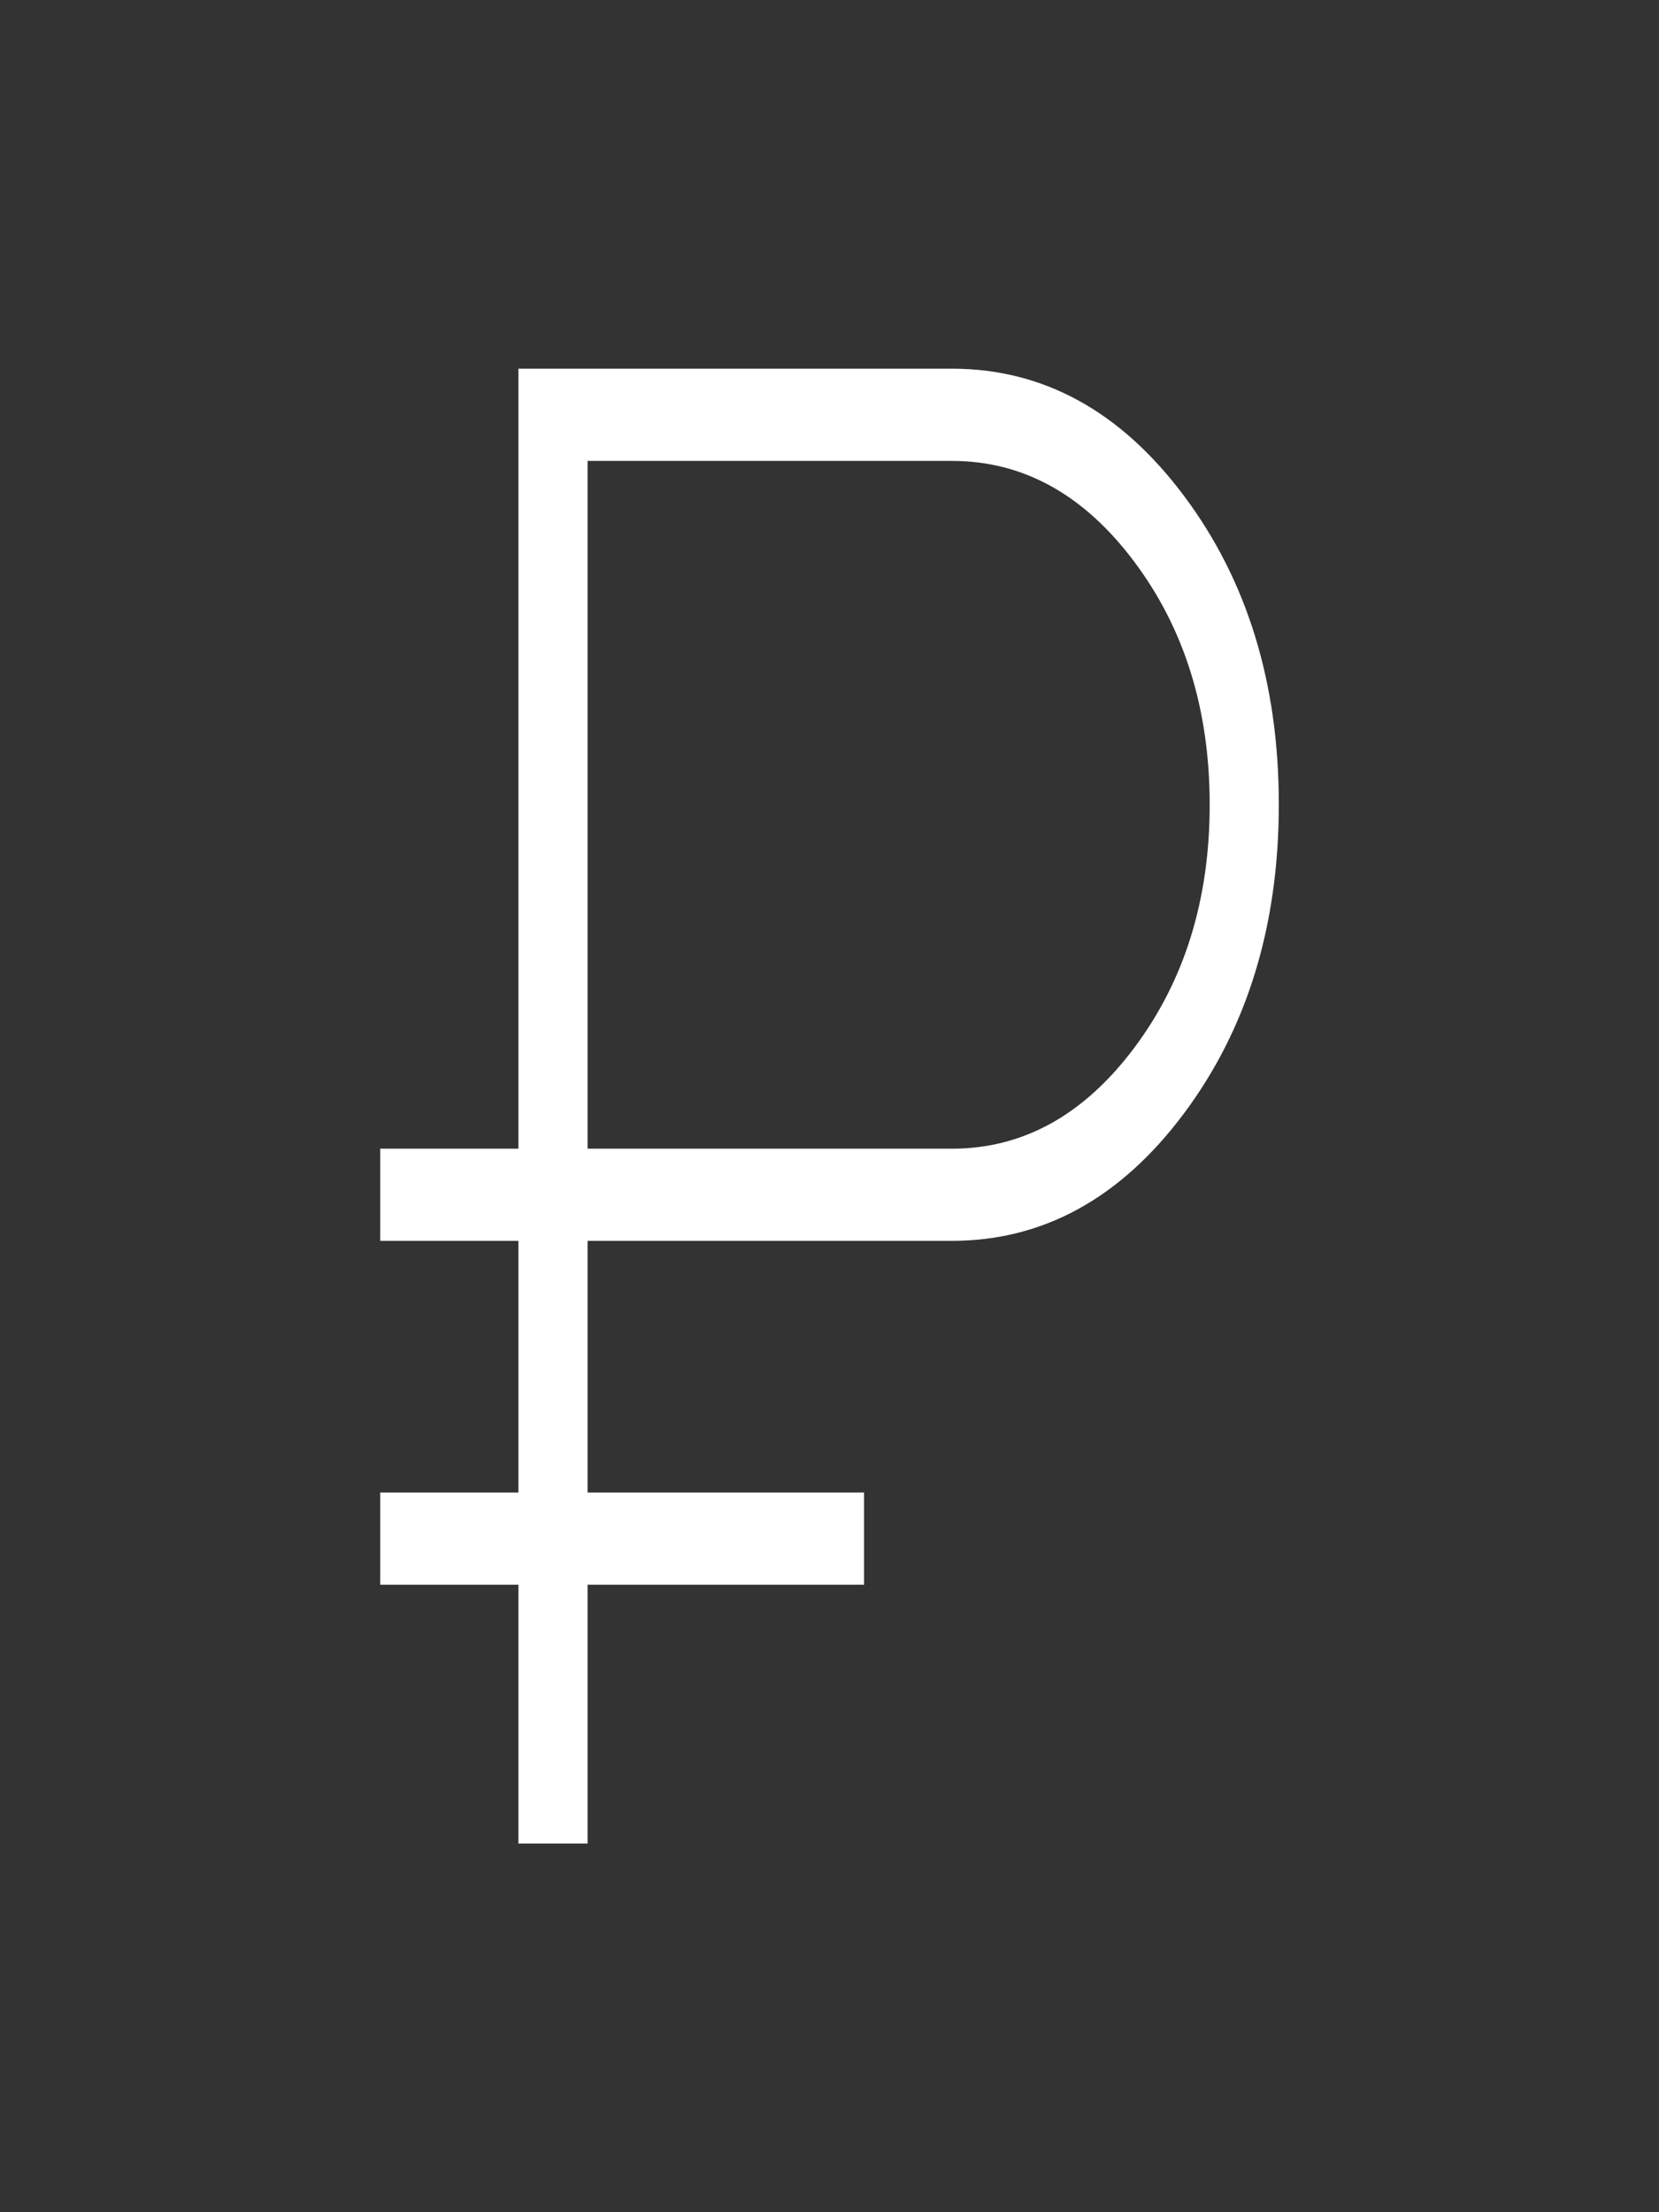 <svg width="24" height="32" viewBox="0 0 24 32" fill="none" xmlns="http://www.w3.org/2000/svg">
<rect x="0" y="0" width="24" height="32" fill="#333333" stroke="none"/>
<path d="M7.5 26.667V22.923H5.5V21.589H7.5V17.949H5.5V16.616H7.5V5.333H13.77C15.089 5.333 16.207 5.944 17.124 7.167C18.041 8.389 18.5 9.879 18.5 11.636C18.5 13.393 18.041 14.885 17.124 16.111C16.207 17.336 15.088 17.949 13.769 17.949H8.5V21.589H12.5V22.923H8.5V26.667H7.5ZM8.5 16.616H13.77C14.8 16.616 15.679 16.13 16.407 15.159C17.136 14.187 17.5 13.014 17.5 11.64C17.5 10.267 17.136 9.094 16.407 8.123C15.679 7.152 14.8 6.667 13.77 6.667H8.5V16.616Z" fill="white"/>
</svg>
